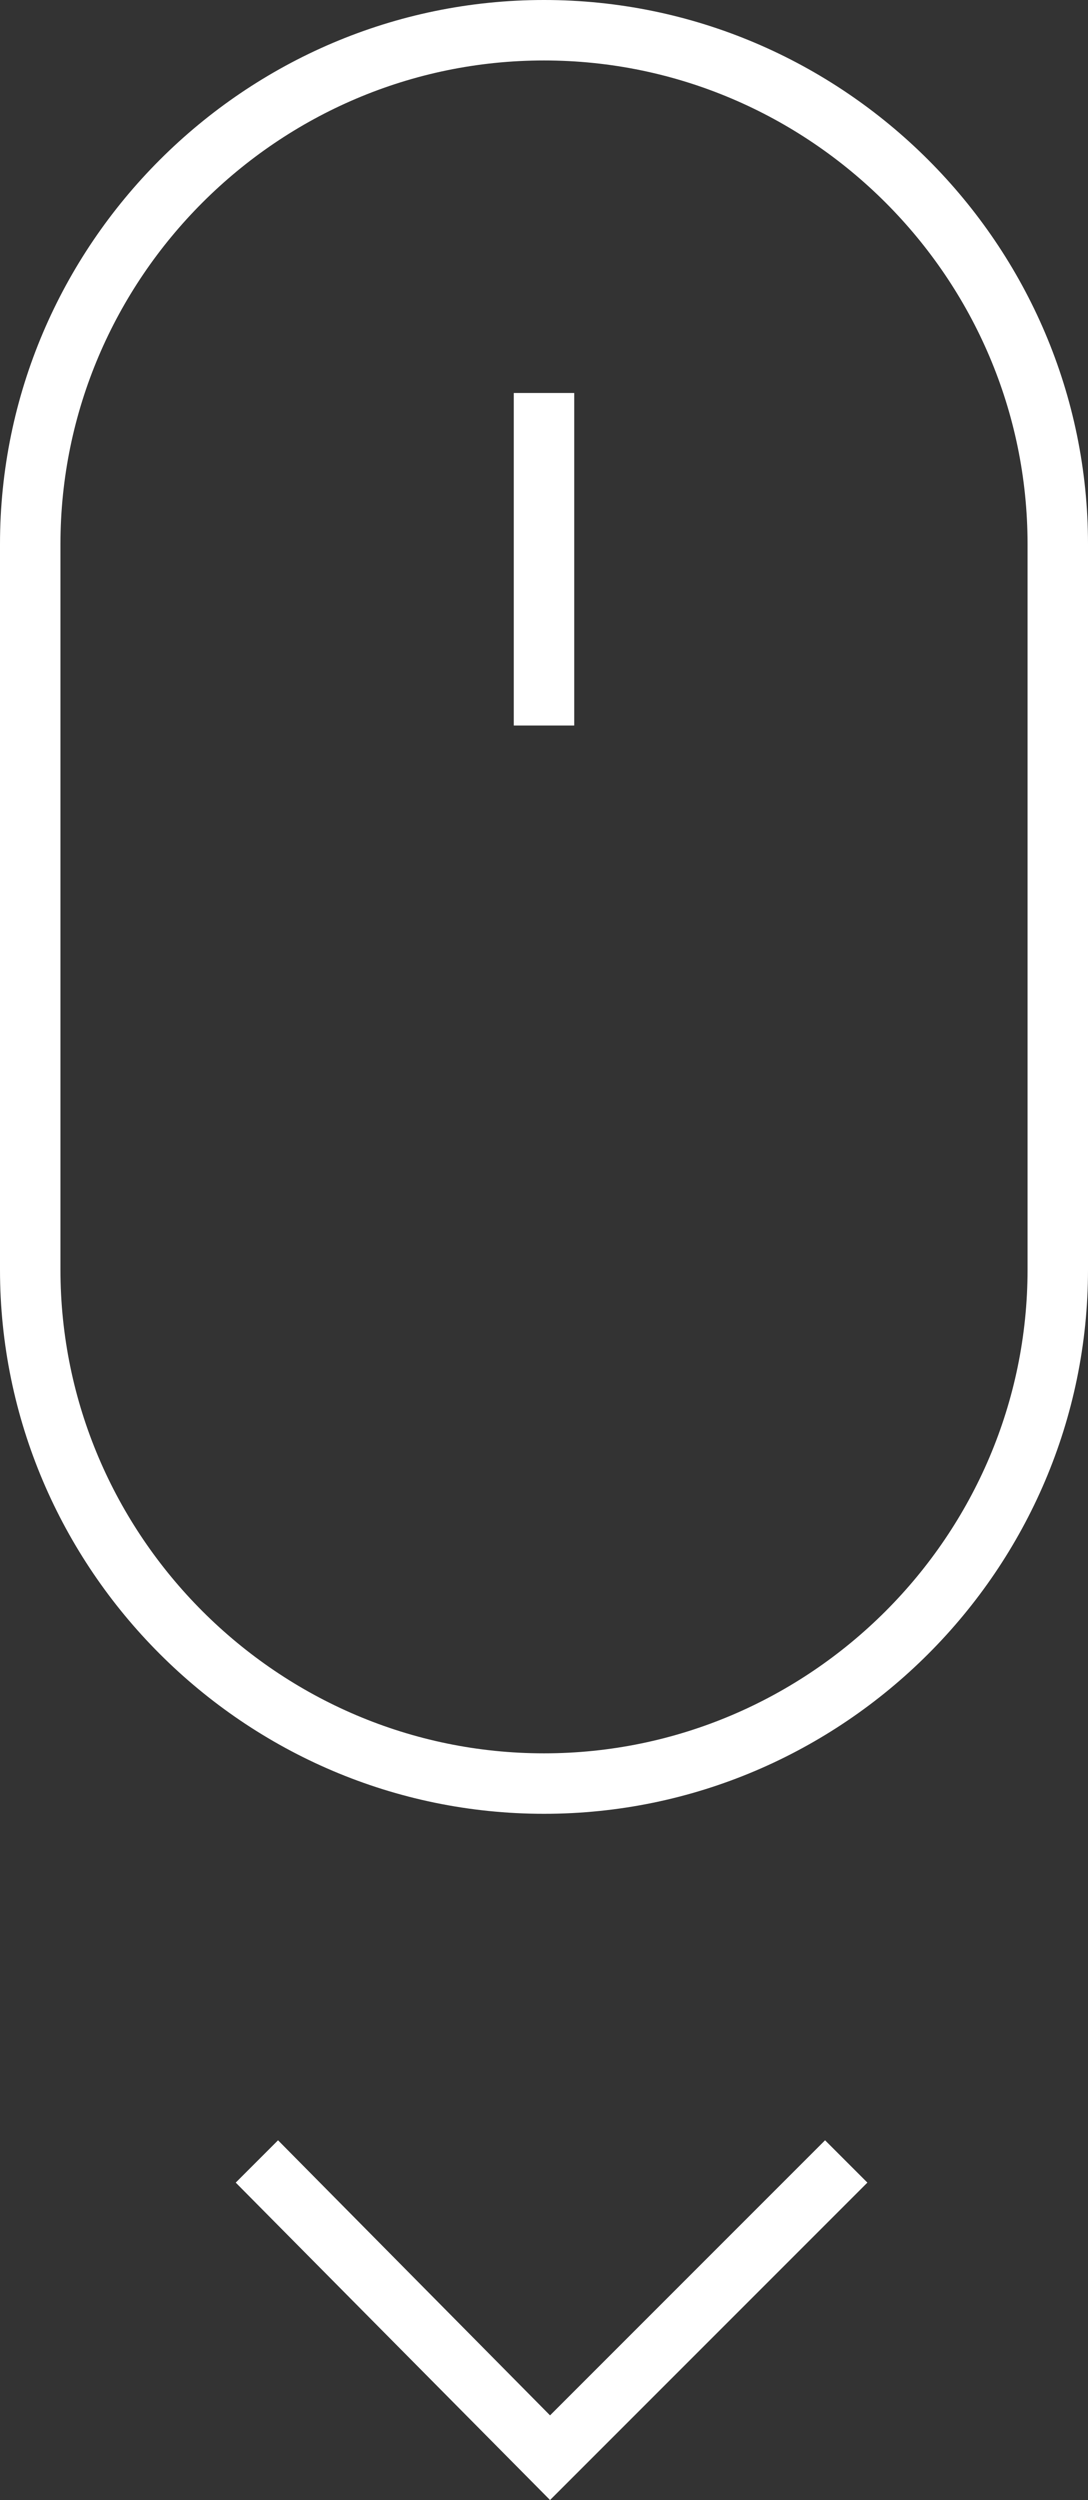 <?xml version="1.0" encoding="utf-8"?>
<!-- Generator: Adobe Illustrator 20.1.0, SVG Export Plug-In . SVG Version: 6.00 Build 0)  -->
<svg version="1.1" id="Слой_1" xmlns="http://www.w3.org/2000/svg" xmlns:xlink="http://www.w3.org/1999/xlink" x="0px" y="0px"
	 viewBox="0 0 36 82.7" style="enable-background:new 0 0 36 82.7;" xml:space="preserve">
<rect x="0" y="0" width="36" height="82.7" fill="#333333" stroke="none"/>
<style type="text/css">
	.st0{fill:#FFFFFF;}
</style>
<g>
	<path class="st0" d="M36,18v24c0,9.9-8.1,18-18,18S0,51.9,0,42V18C0,8.1,8.1,0,18,0S36,8.1,36,18z M34,18c0-8.8-7.2-16-16-16
		S2,9.2,2,18v24c0,8.8,7.2,16,16,16s16-7.2,16-16V18z"/>
	<polygon class="st0" points="9.2,70.8 7.8,72.2 18.2,82.7 28.7,72.2 27.3,70.8 18.2,79.9 	"/>
	<rect x="17" y="13" class="st0" width="2" height="11"/>
</g>
</svg>
